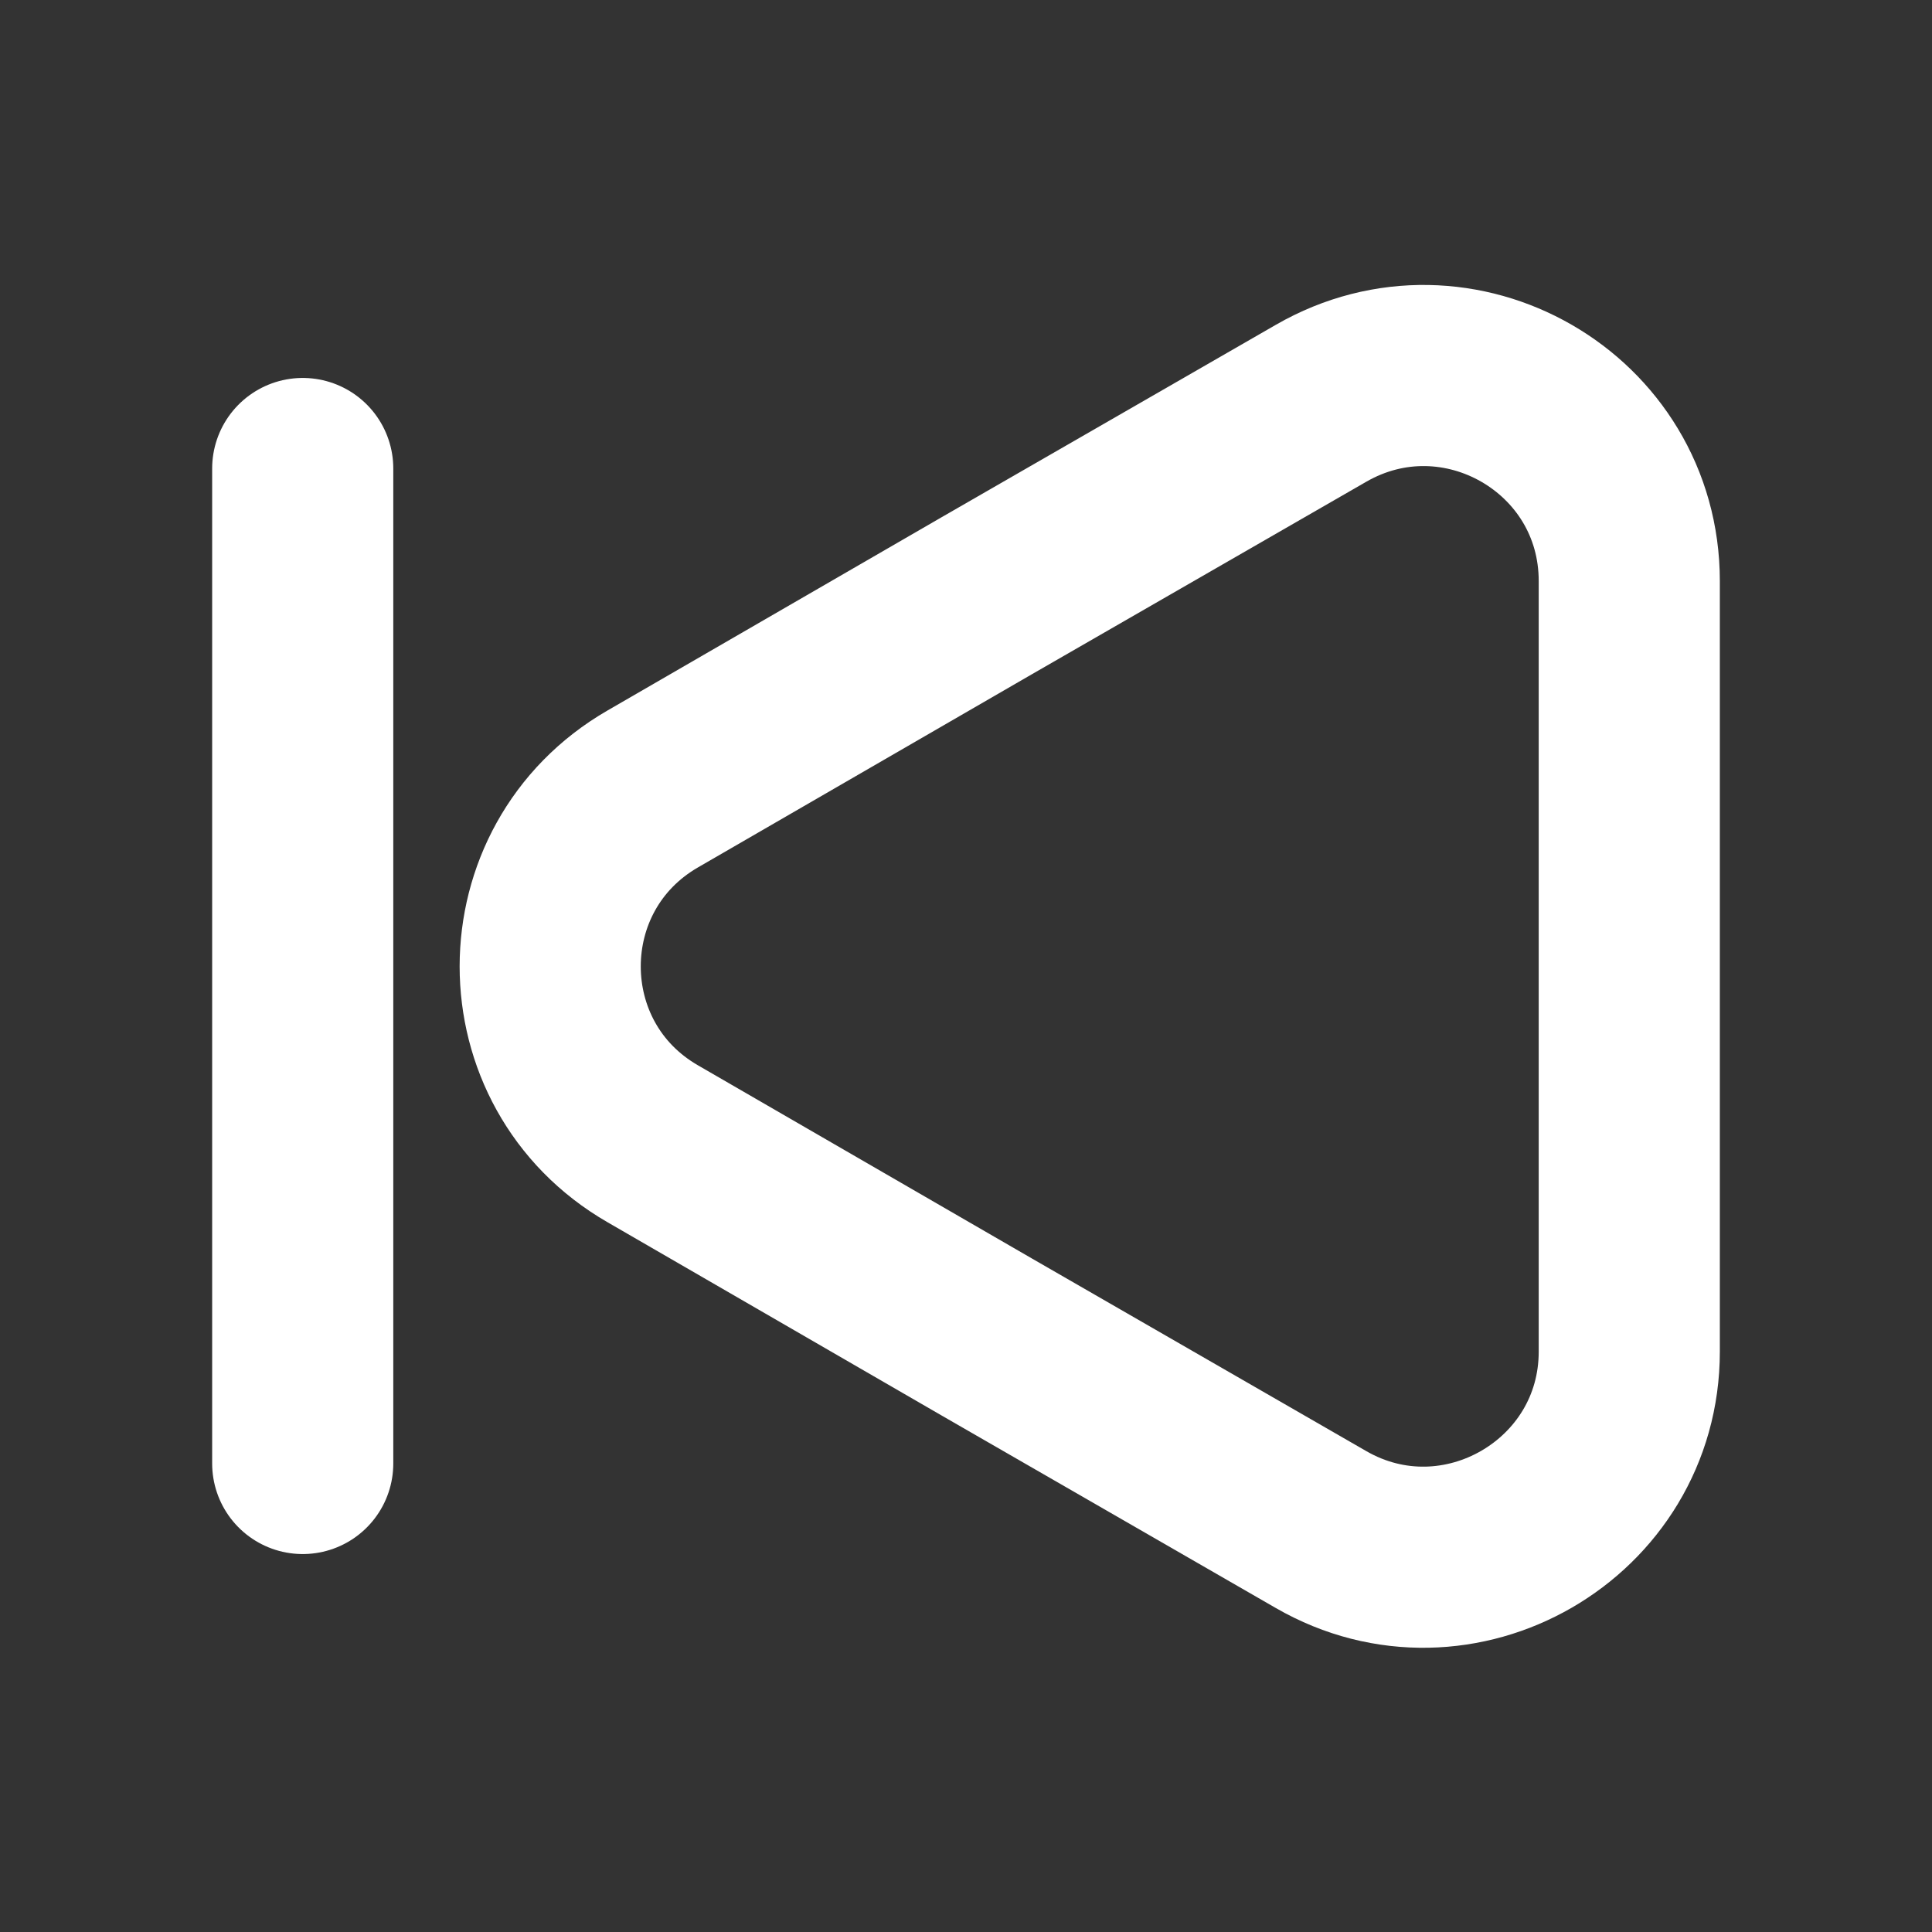 <svg width="16" height="16" viewBox="0 0 16 16" fill="none" xmlns="http://www.w3.org/2000/svg">
<rect x="0" y="0" width="16" height="16" fill="#333333" stroke="none"/>
<path d="M13.493 4.813V11.193C13.493 12.5 12.073 13.32 10.94 12.667L8.173 11.073L5.407 9.473C4.273 8.82 4.273 7.187 5.407 6.533L8.173 4.933L10.94 3.34C12.073 2.687 13.493 3.5 13.493 4.813Z" stroke="white" stroke-width="1.5" stroke-linecap="round" stroke-linejoin="round"/>
<path d="M2.507 12.12V3.88" stroke="white" stroke-width="1.5" stroke-linecap="round" stroke-linejoin="round"/>
</svg>
